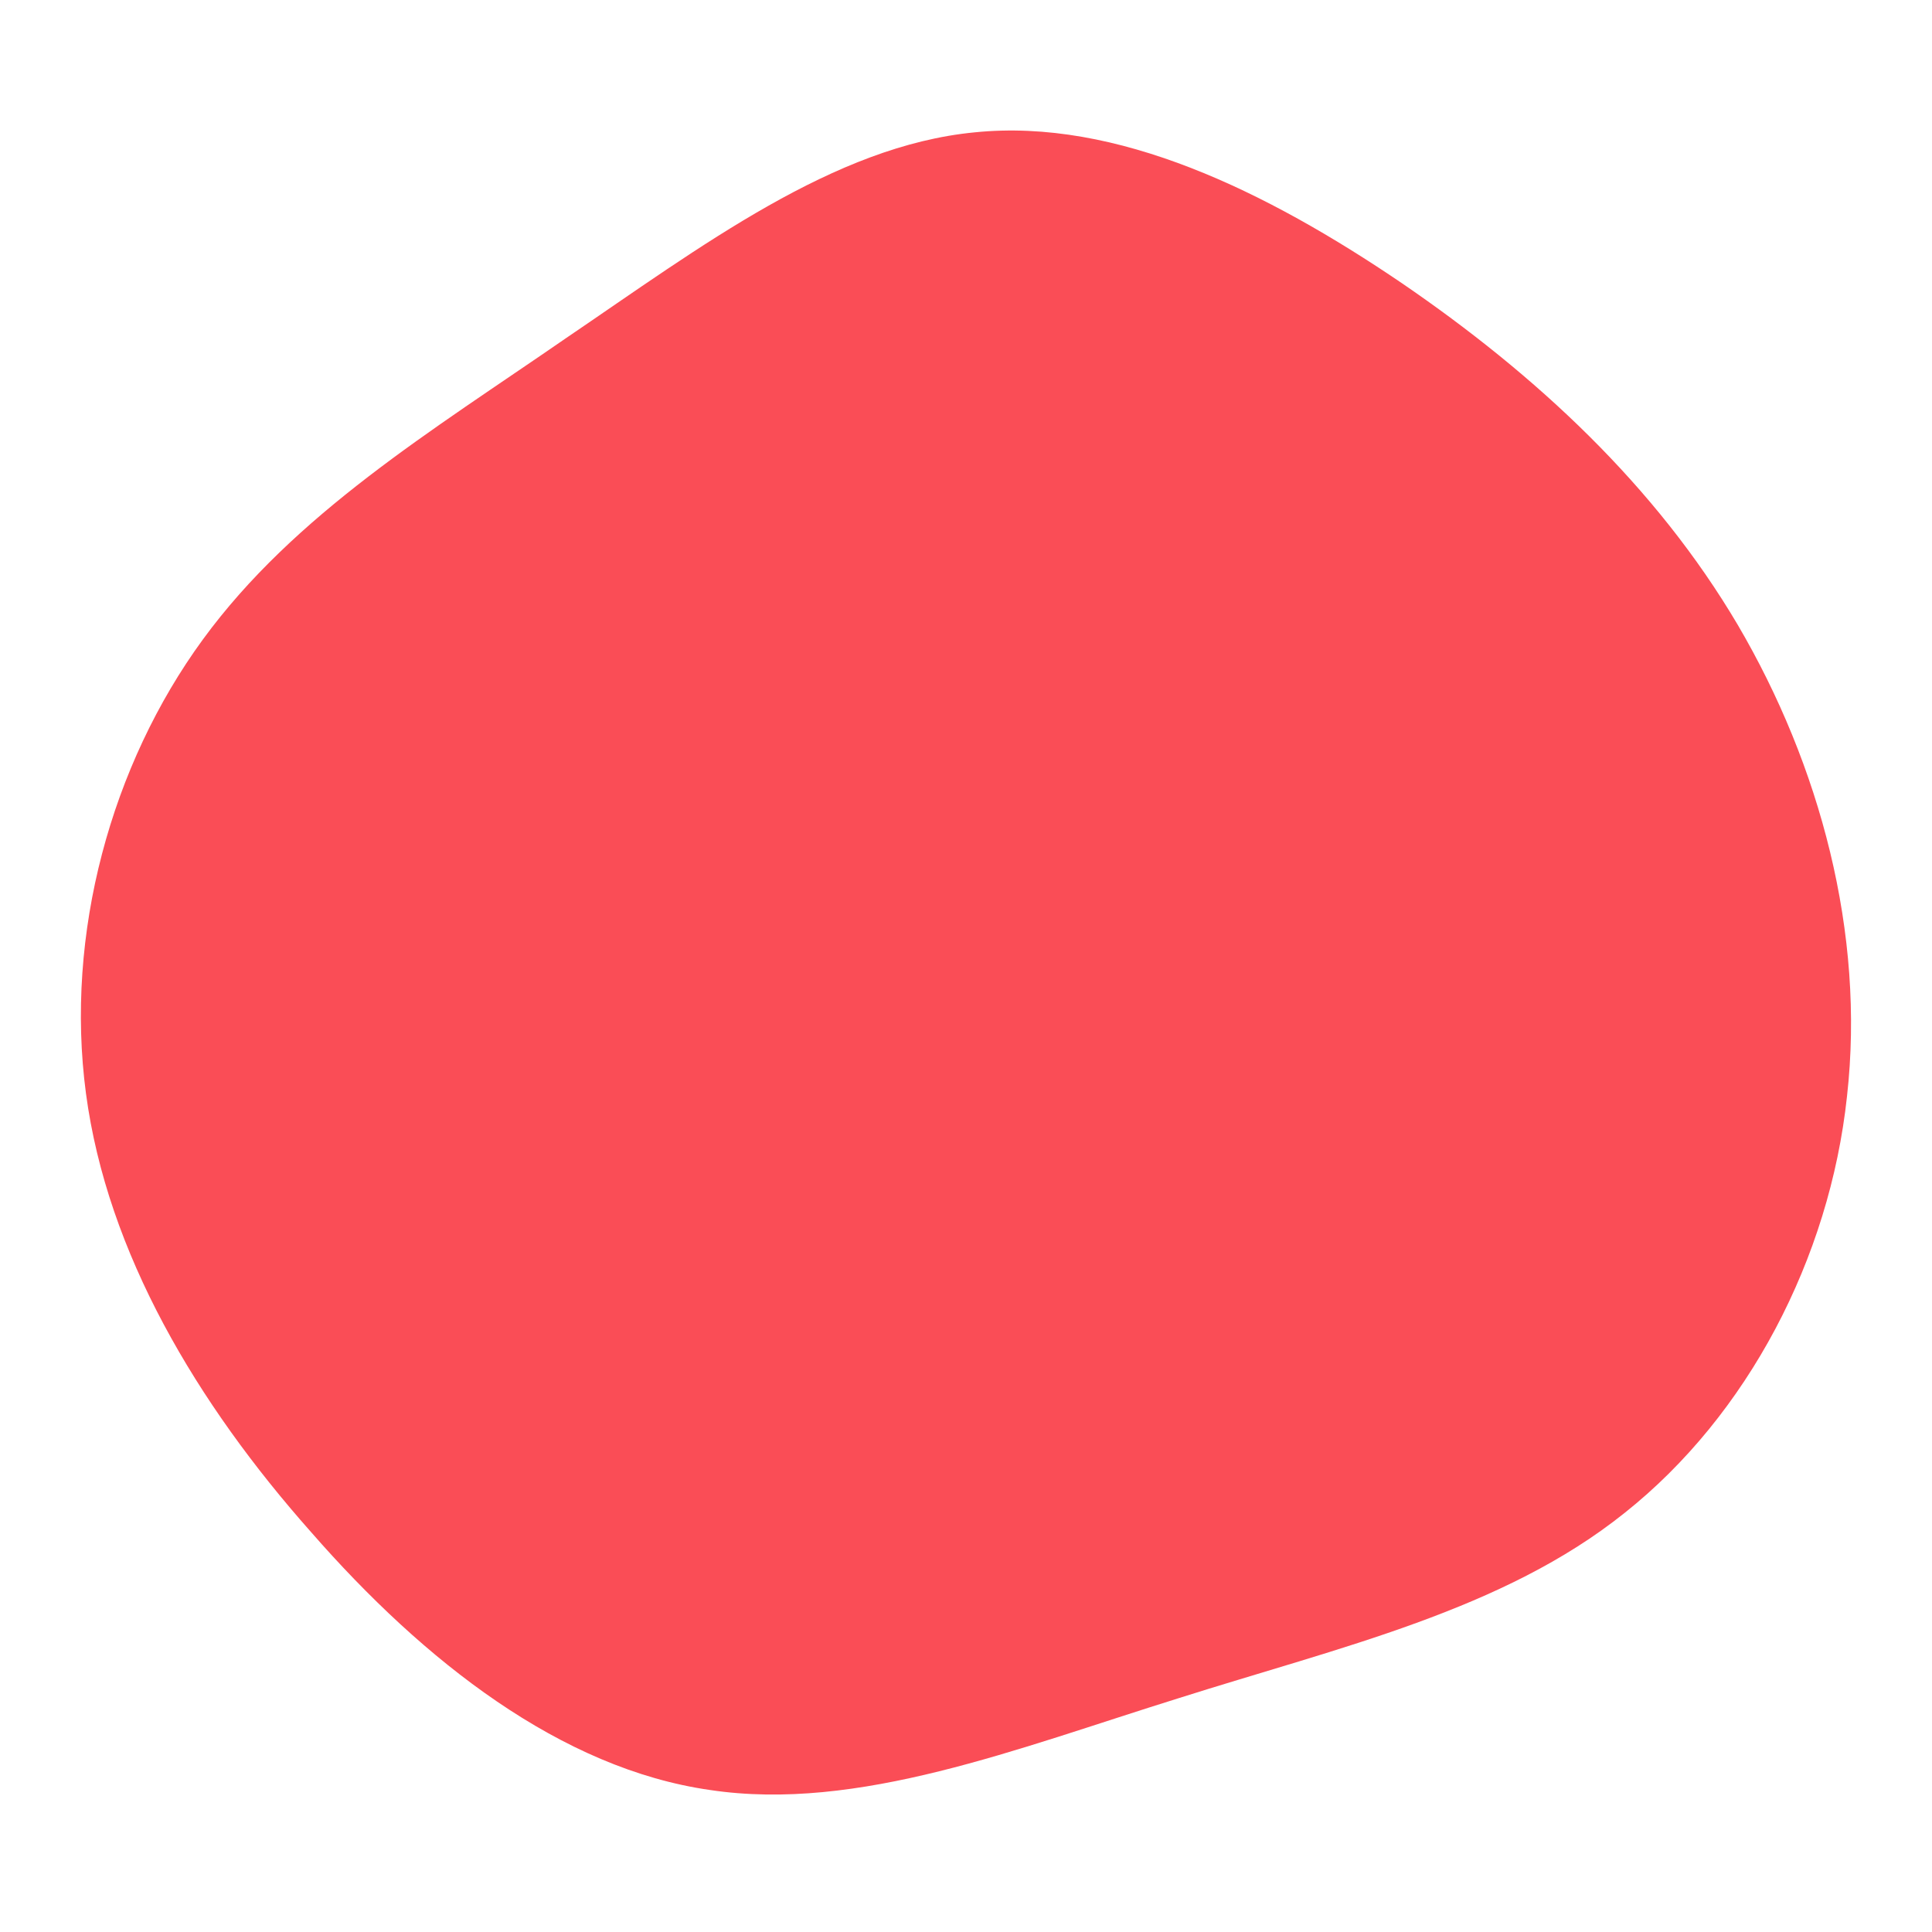 <?xml version="1.0" standalone="no"?>
<svg viewBox="0 0 200 200" xmlns="http://www.w3.org/2000/svg">
  <path fill="#FA4D56" d="M45.1,-70.7C59,-61.2,71.4,-49.7,79.9,-35.3C88.4,-20.8,93.1,-3.4,91.2,13.5C89.4,30.3,80.9,46.5,68.2,56.6C55.6,66.7,38.7,70.5,22,75.8C5.3,81,-11.2,87.6,-26.5,85.3C-41.9,83.1,-56.1,72,-67.8,58.6C-79.6,45.3,-88.9,29.7,-91.1,13.2C-93.3,-3.3,-88.5,-20.8,-79,-33.8C-69.5,-46.8,-55.3,-55.4,-41.4,-65C-27.4,-74.5,-13.7,-84.9,0.9,-86.3C15.6,-87.8,31.1,-80.2,45.1,-70.7Z" transform="translate(100 100)" />
</svg>
